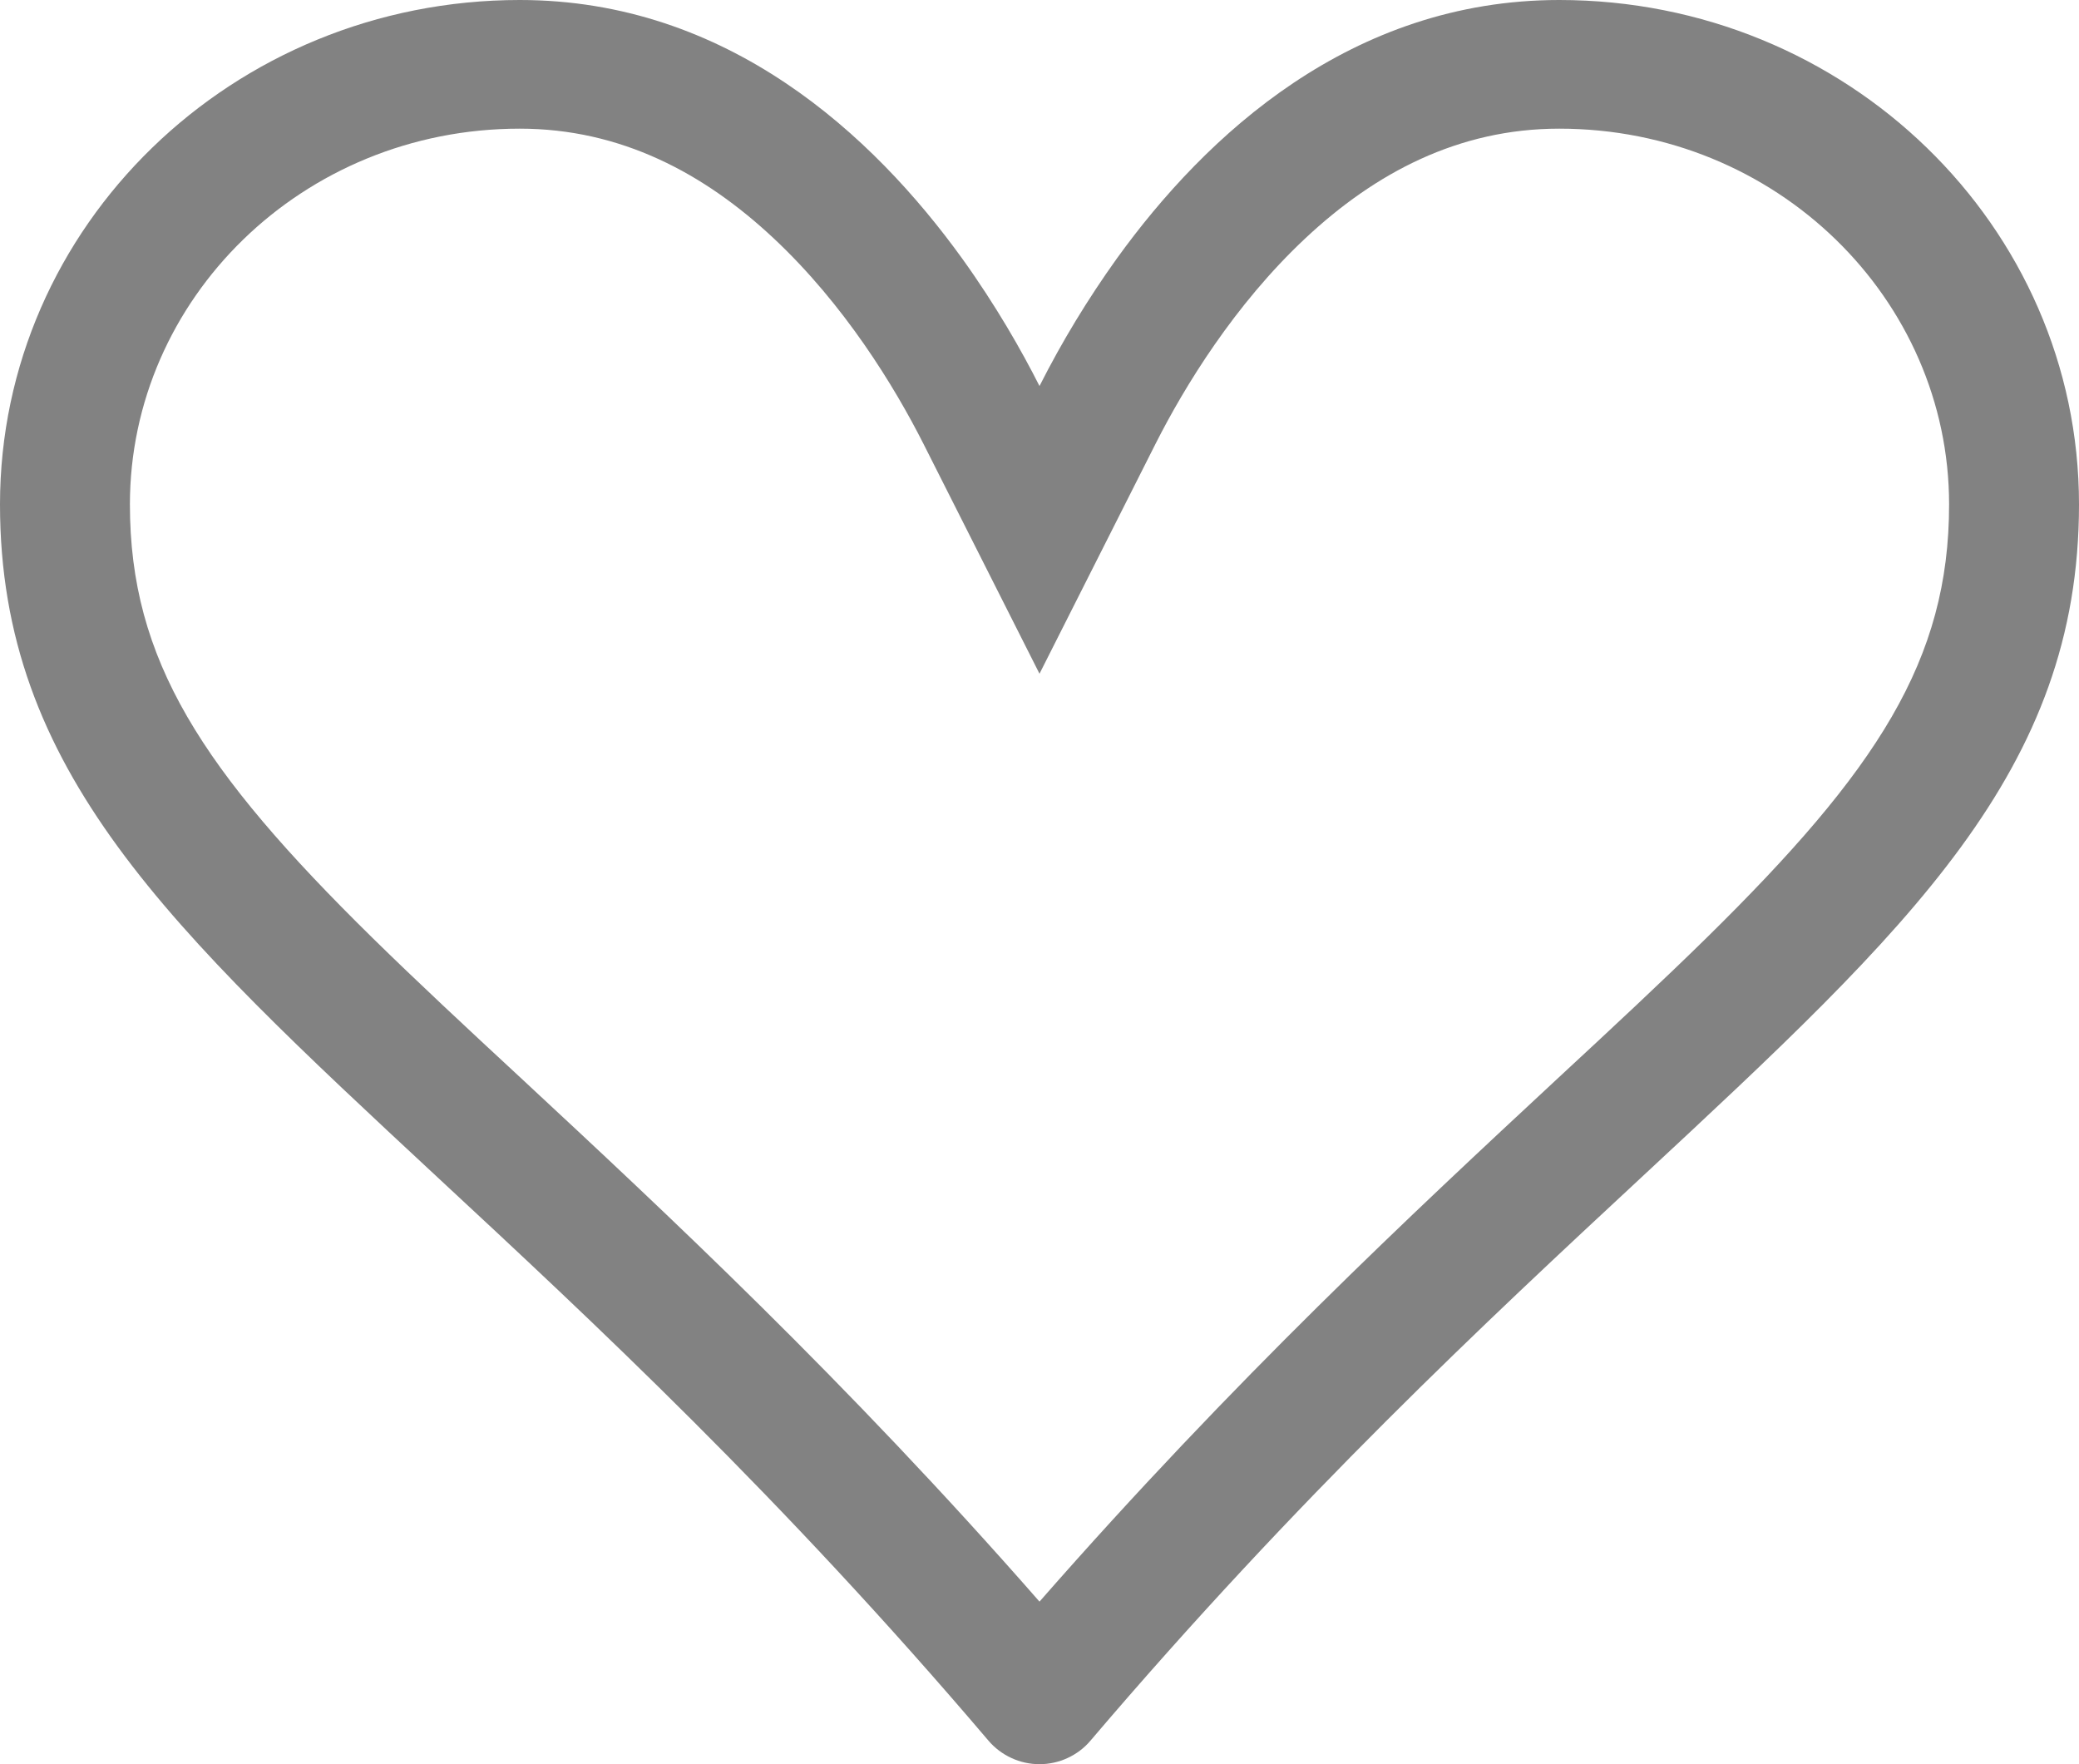 <svg width="33" height="28" viewBox="0 0 33 28" fill="none" xmlns="http://www.w3.org/2000/svg">
<path d="M16.5 10.693L14.656 7.04C14.198 6.135 13.404 4.834 12.28 3.782C11.175 2.747 9.851 2.042 8.25 2.042C4.793 2.042 2.062 4.75 2.062 8.006C2.062 10.479 3.205 12.225 5.915 14.888C6.61 15.57 7.402 16.308 8.279 17.12C10.564 19.244 13.406 21.887 16.5 25.42C19.594 21.887 22.436 19.244 24.721 17.12C25.598 16.308 26.392 15.568 27.085 14.888C29.795 12.225 30.938 10.479 30.938 8.006C30.938 4.75 28.207 2.042 24.75 2.042C23.147 2.042 21.825 2.747 20.72 3.782C19.596 4.834 18.802 6.135 18.344 7.04L16.5 10.693ZM17.308 27.628C17.209 27.745 17.085 27.838 16.946 27.902C16.806 27.967 16.654 28 16.5 28C16.346 28 16.194 27.967 16.054 27.902C15.915 27.838 15.791 27.745 15.691 27.628C12.389 23.744 9.401 20.966 6.94 18.681C2.681 14.721 0 12.231 0 8.006C0 3.584 3.692 0 8.25 0C11.55 0 13.858 2.144 15.271 4.101C15.807 4.846 16.215 5.563 16.5 6.127C16.857 5.421 17.268 4.744 17.729 4.101C19.142 2.142 21.45 0 24.75 0C29.308 0 33 3.584 33 8.006C33 12.231 30.319 14.721 26.06 18.681C23.599 20.968 20.611 23.748 17.308 27.628Z" fill="#828282"/>
</svg>
